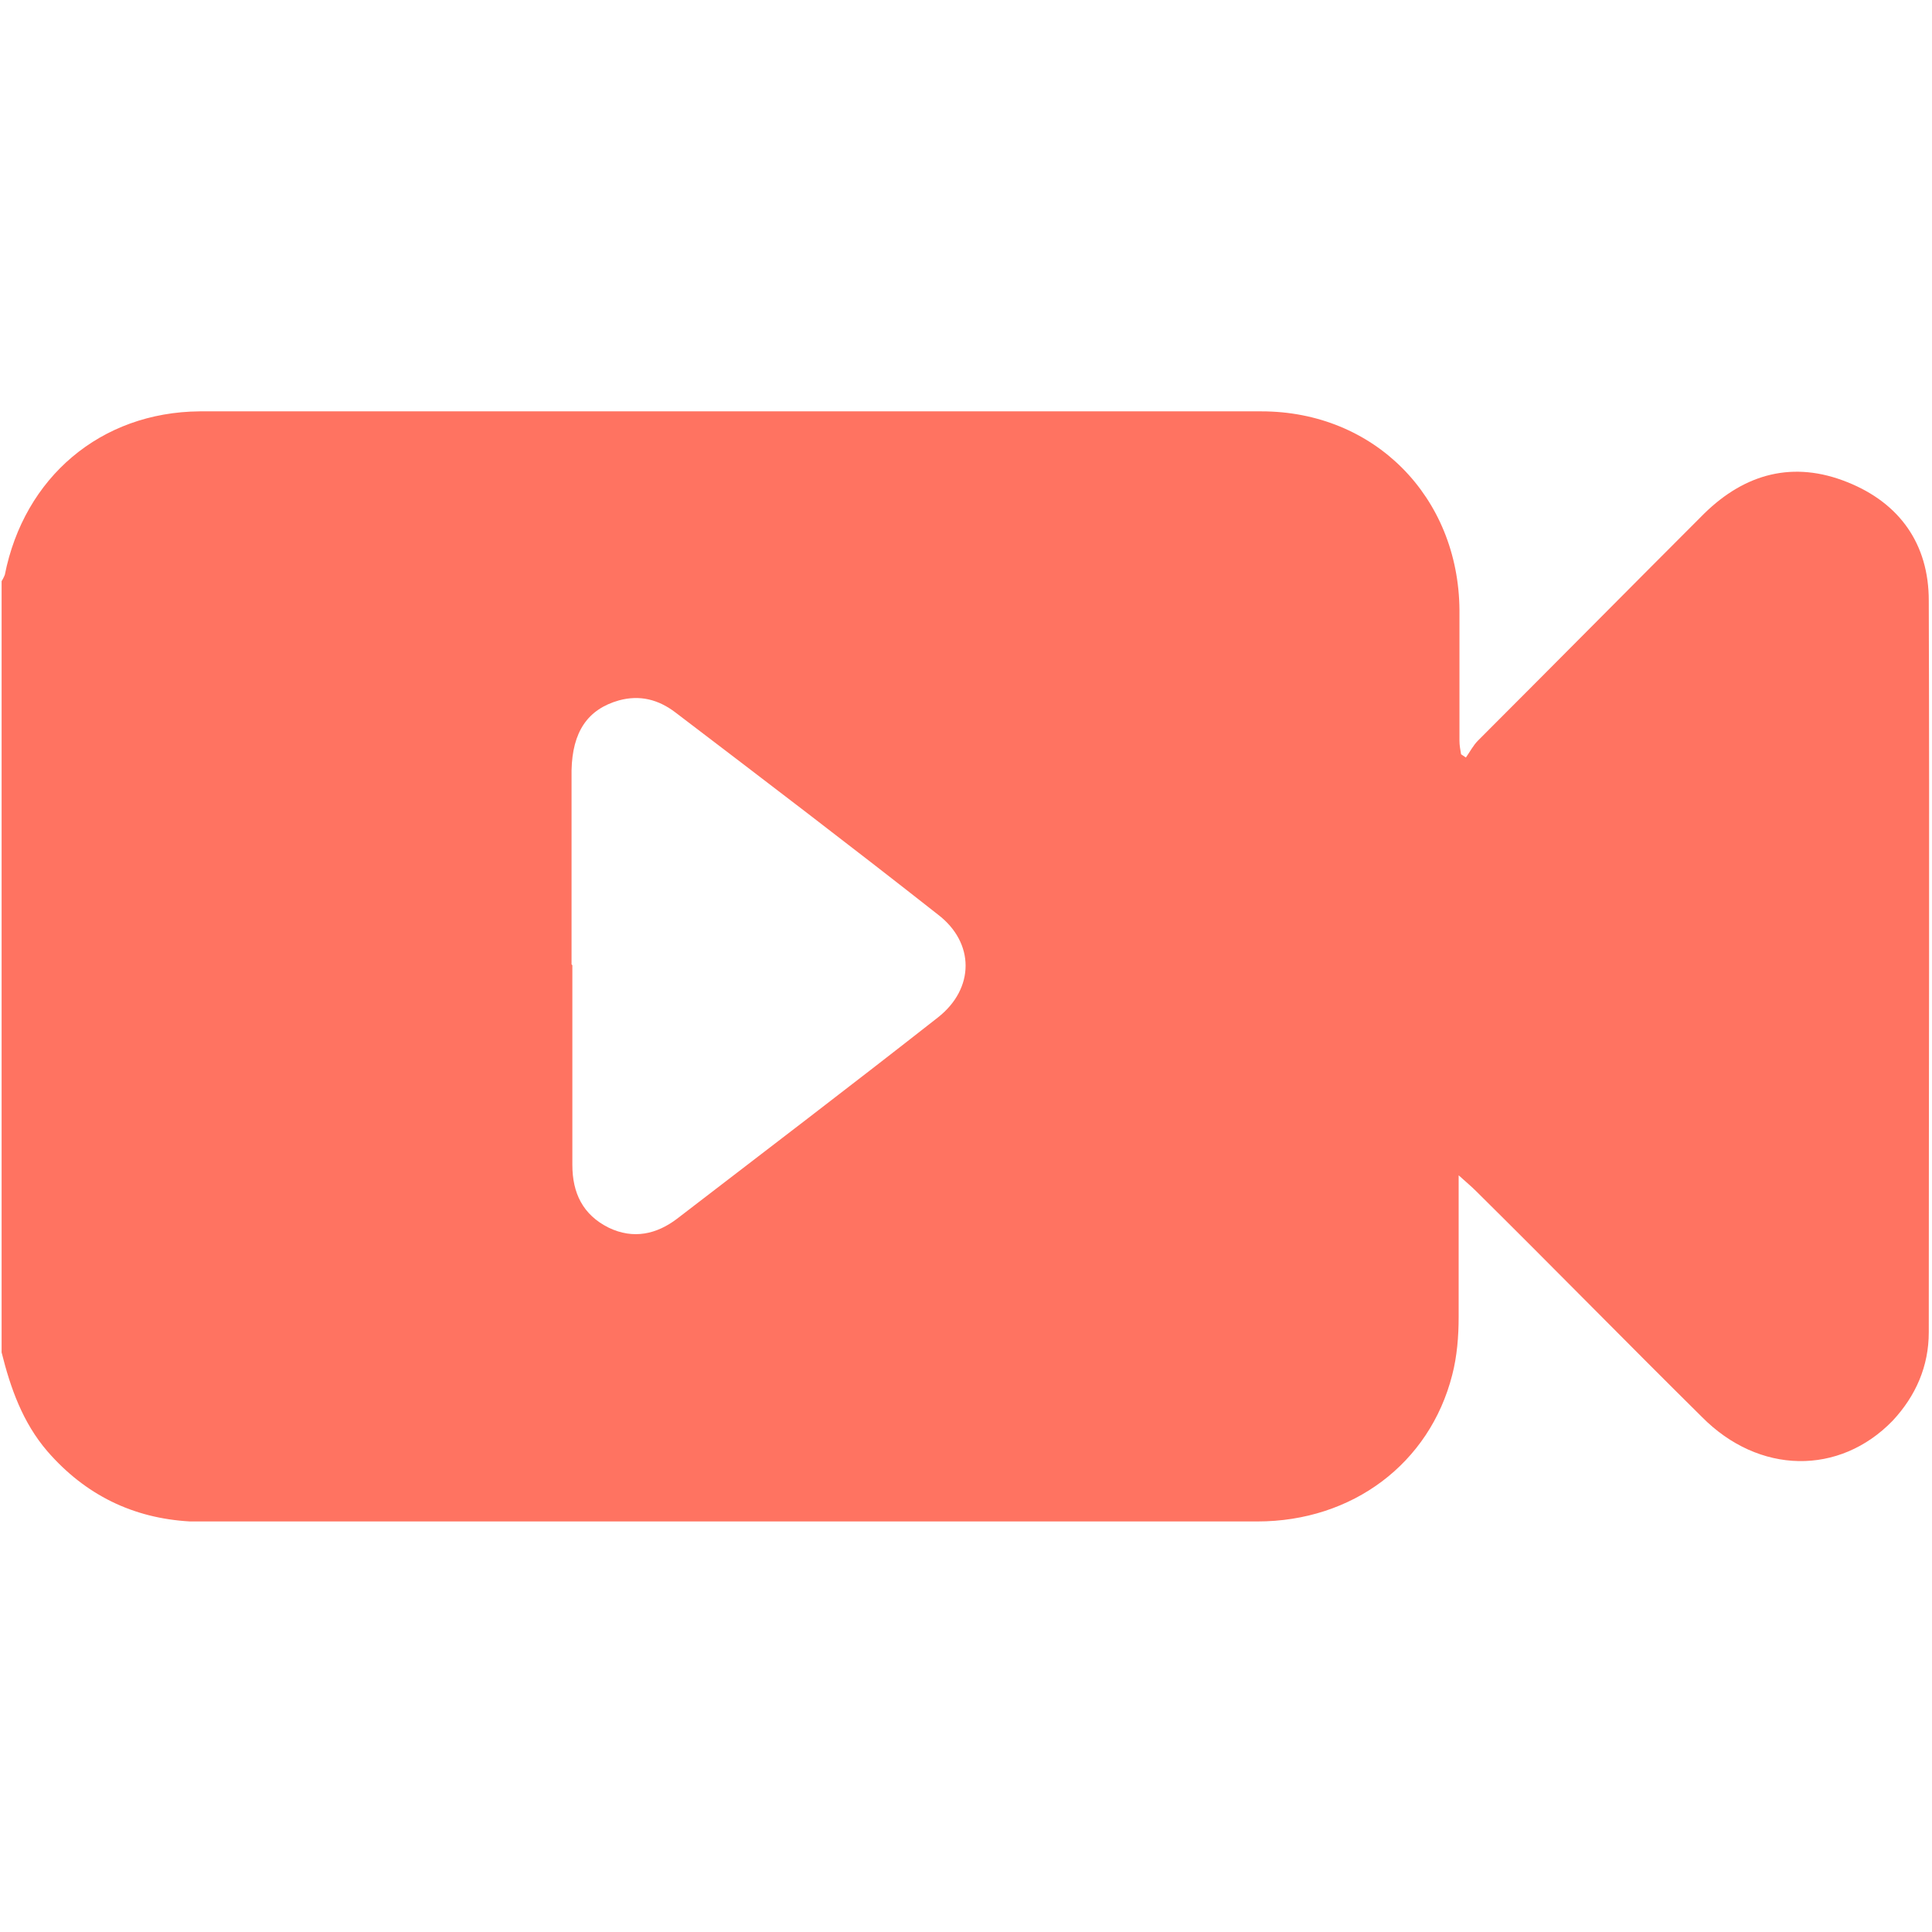 <?xml version="1.0" encoding="UTF-8"?><svg id="Layer_1" xmlns="http://www.w3.org/2000/svg" viewBox="0 0 24 24"><defs><style>.cls-1{fill:#ff7361;}</style></defs><path class="cls-1" d="M.02,16.78V7.22s.03-.05,.04-.08c.24-1.21,1.19-2.02,2.42-2.03,4.4,0,8.79,0,13.19,0,1.4,0,2.45,1.06,2.46,2.47,0,.54,0,1.08,0,1.62,0,.06,.01,.11,.02,.17l.06,.04c.05-.07,.09-.15,.15-.21,.94-.94,1.87-1.88,2.81-2.82,.51-.5,1.11-.66,1.78-.39,.65,.26,1.01,.77,1.01,1.47,.01,3.03,0,6.06,0,9.09,0,.42-.16,.79-.45,1.1-.66,.68-1.66,.67-2.37-.05-.94-.93-1.86-1.87-2.8-2.8-.06-.06-.12-.11-.22-.2,0,.62,0,1.19,0,1.76,0,.24-.02,.49-.08,.72-.28,1.1-1.24,1.82-2.42,1.82-4.37,0-8.73,0-13.1,0-.05,0-.11,0-.16,0-.71-.04-1.3-.33-1.77-.87-.31-.36-.46-.79-.57-1.23Zm7.09-4.79c0,.83,0,1.65,0,2.48,0,.35,.13,.62,.45,.78,.31,.15,.6,.08,.85-.11,1.08-.83,2.17-1.66,3.24-2.5,.46-.36,.46-.93,0-1.28-1.08-.85-2.17-1.68-3.26-2.51-.21-.16-.44-.22-.7-.15-.39,.11-.58,.39-.59,.87,0,.8,0,1.61,0,2.41Z"/></svg>